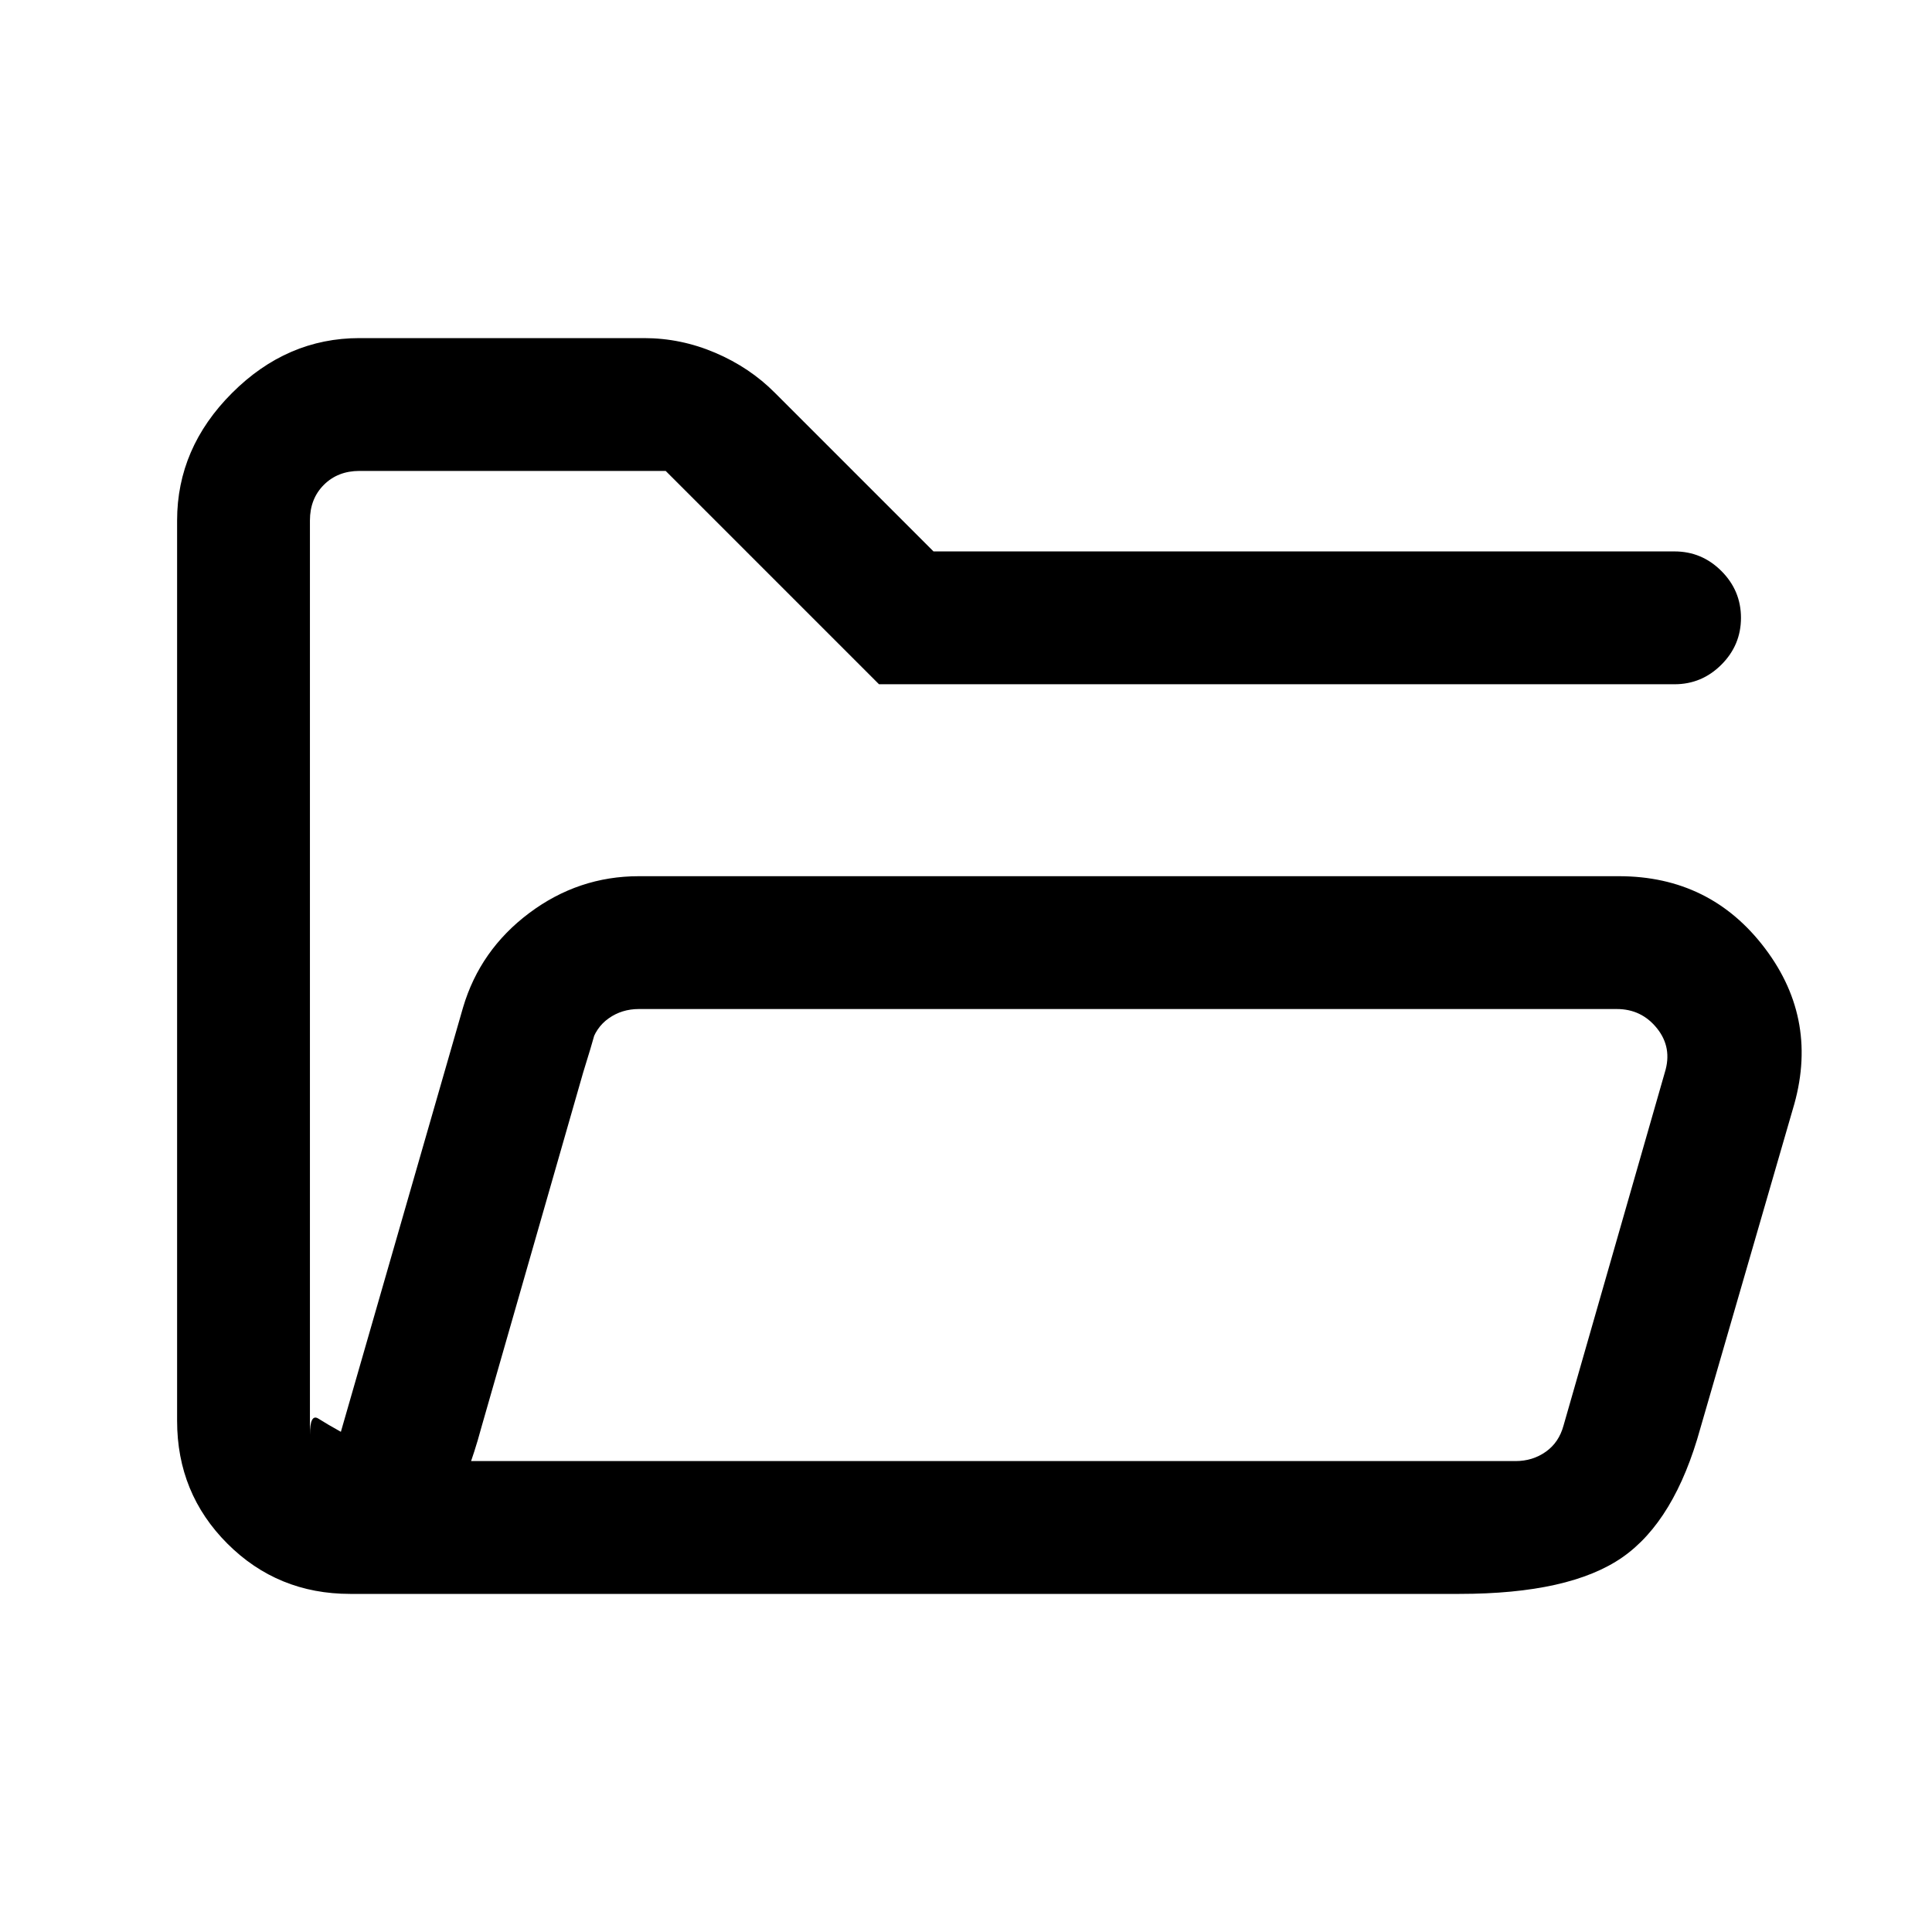 <svg xmlns="http://www.w3.org/2000/svg" height="24" viewBox="0 -960 960 960" width="24"><path d="M174-168q-36.03 0-61.02-24.98Q88-217.97 88-254v-447.38q0-36.04 27.29-63.33T178.62-792H320q18.35 0 35.46 7.32 17.12 7.32 29.54 19.83L463.85-686h368.23q13.54 0 23.27 9.73t9.73 23.27q0 13.54-9.73 23.27T832.08-620H436.77l-106-106H178.62q-10.77 0-17.7 6.92-6.92 6.93-6.92 17.7V-247q0-10.77 4.23-8.08 4.23 2.7 11.15 6.54l60.7-210.84q8.46-28.62 32.89-46.93 24.44-18.31 54.49-18.31h486.92q45.59 0 72.72 35.97 27.13 35.96 13.67 80.03l-45.85 158.24q-12.69 46.07-38.8 64.23Q780-168 725.15-168H174Zm60.08-66h519q8.46 0 15-4.62 6.54-4.61 8.84-13.07l50.31-175.39q3.85-12.3-3.85-21.92-7.69-9.62-20-9.62H317.46q-8.46 0-15 4.62-6.54 4.62-8.84 13.08L234.08-234ZM154-457.15V-726v268.85ZM234.08-234l59.54-206.92q2.3-8.46 3.84-13.08l1.54-4.62-2.69 9.62q-2.69 9.62-6.54 21.92l-50.31 175.39q-2.31 8.46-3.84 13.07l-1.54 4.62Z"/></svg>